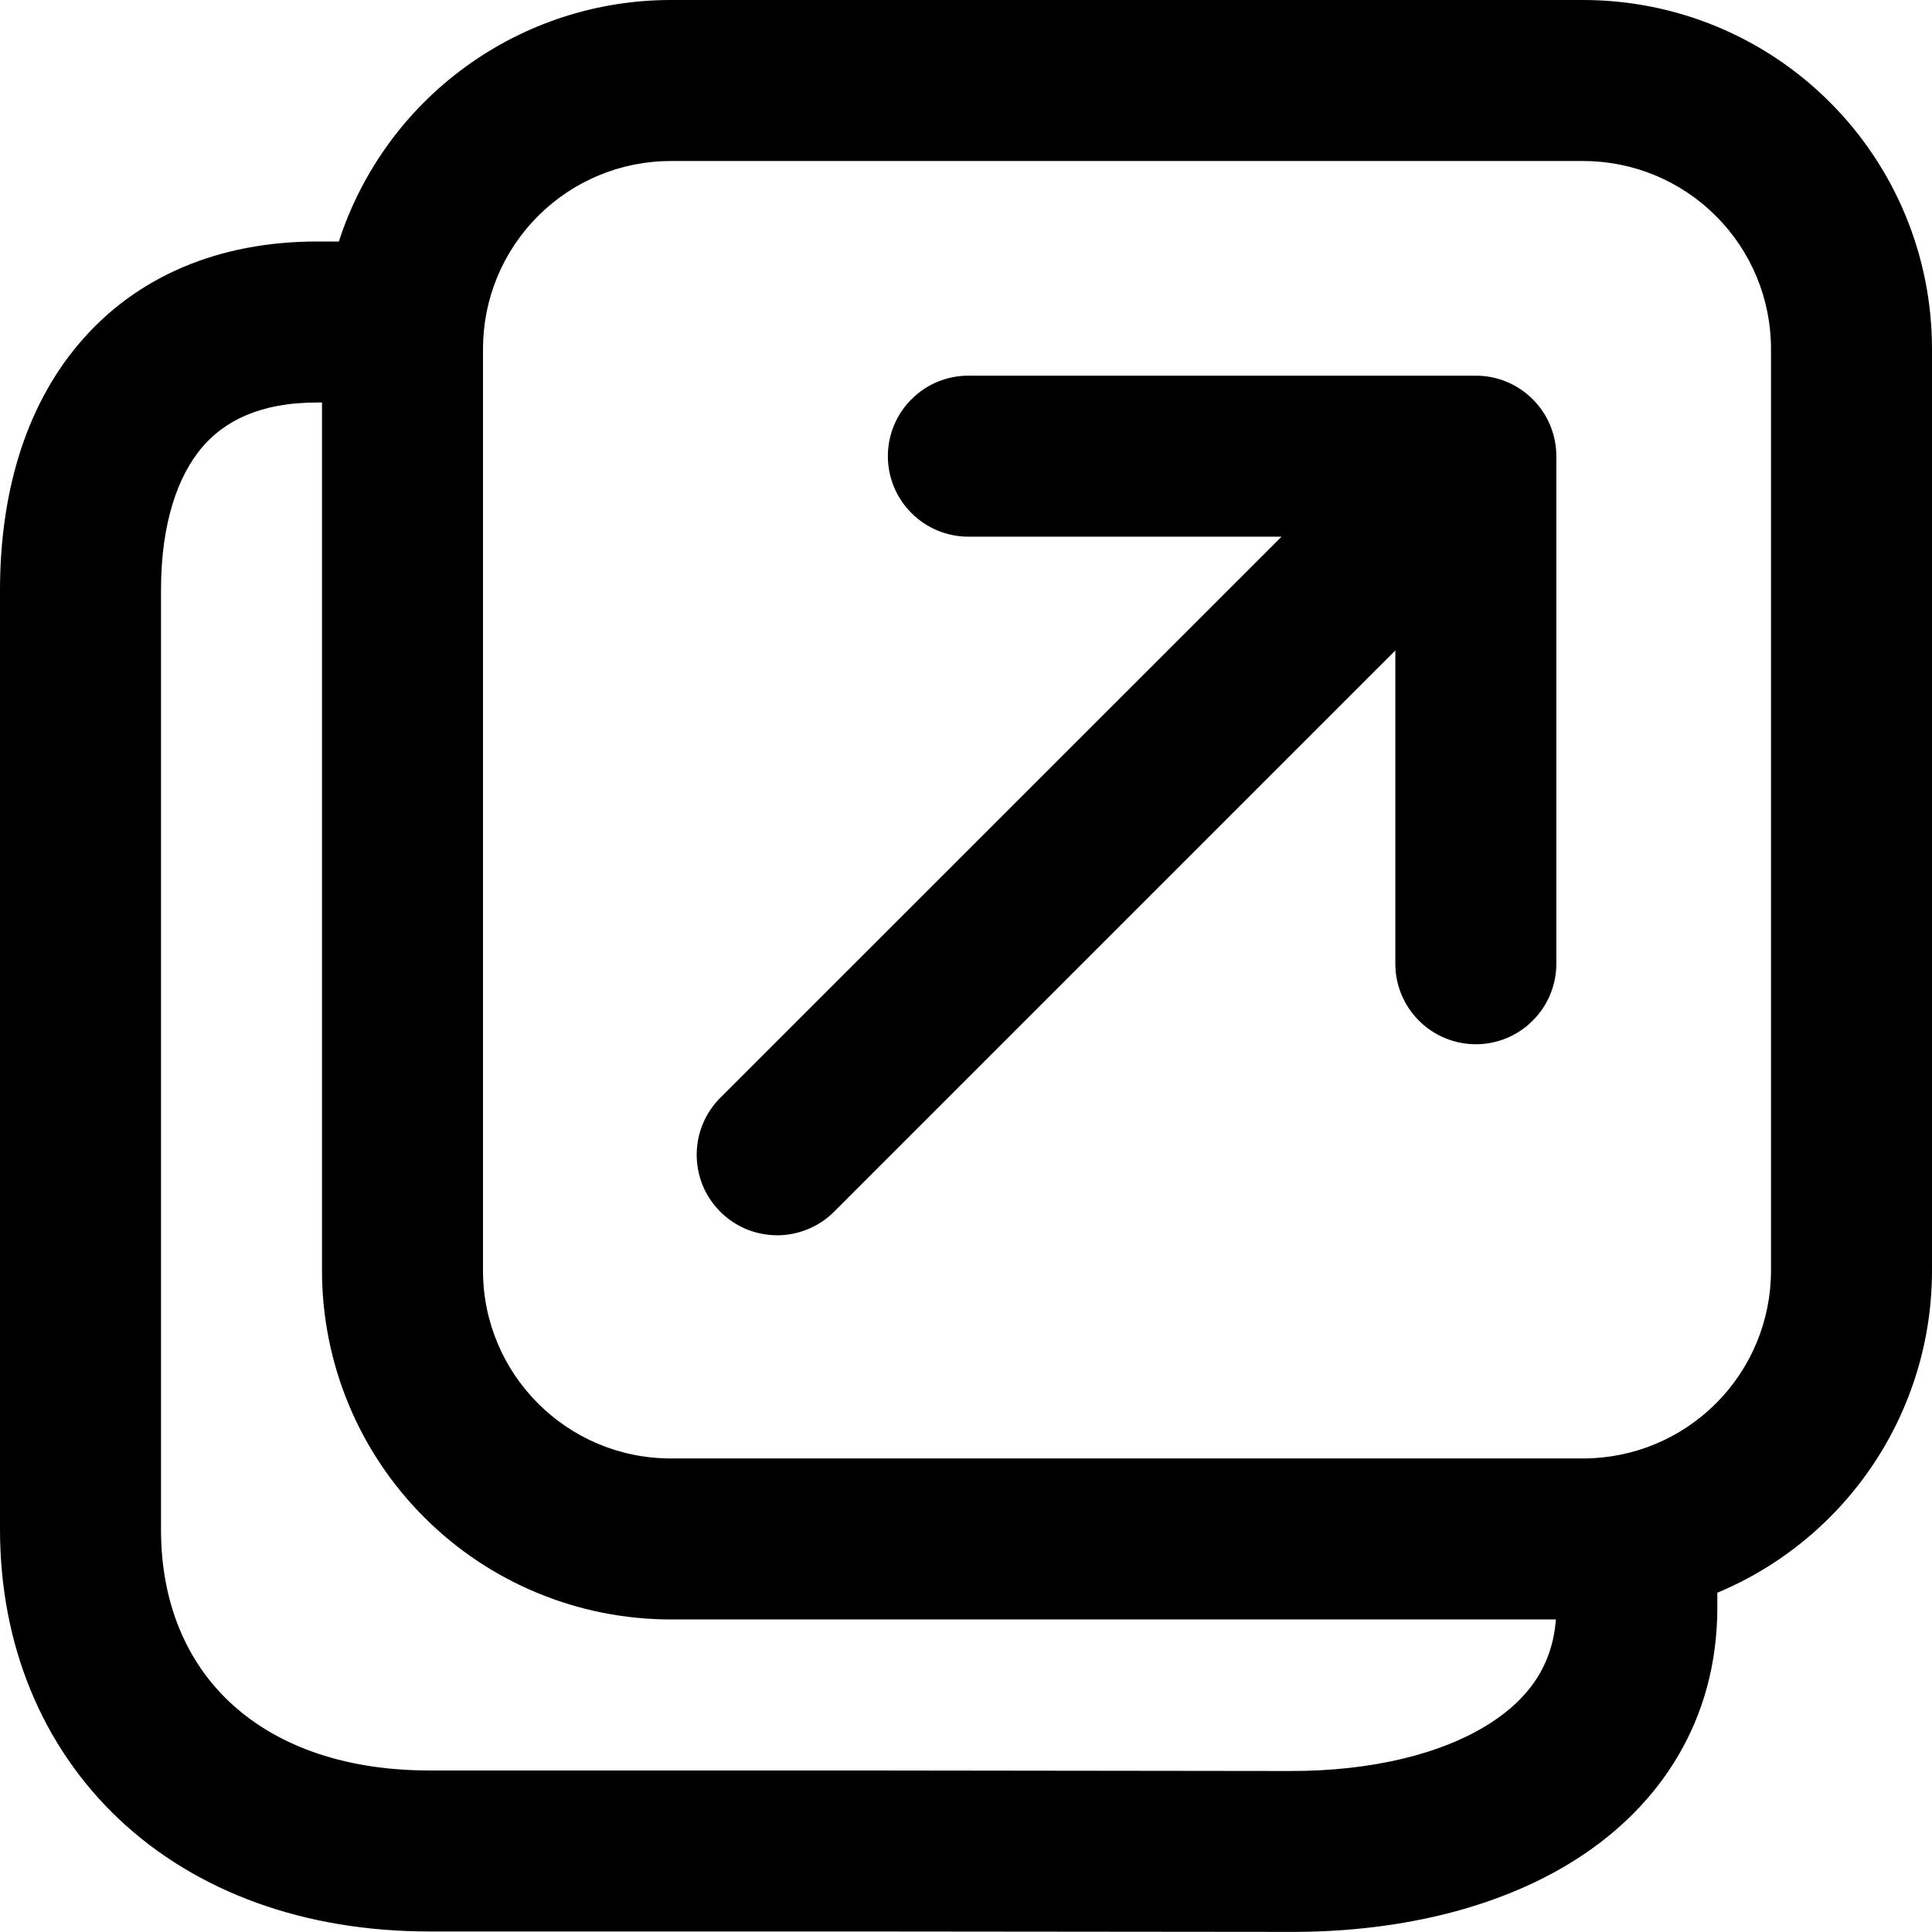<svg width="24" height="24" viewBox="0 0 18 18" fill="none" xmlns="http://www.w3.org/2000/svg">
<path d="M8.272 4.25C8.272 4.051 8.351 3.86 8.492 3.72C8.632 3.579 8.823 3.5 9.022 3.5H13.75C13.949 3.5 14.14 3.579 14.28 3.72C14.421 3.86 14.5 4.051 14.5 4.25V8.979C14.5 9.178 14.421 9.369 14.28 9.509C14.14 9.65 13.949 9.729 13.75 9.729C13.551 9.729 13.36 9.65 13.22 9.509C13.079 9.369 13 9.178 13 8.979V6.06L7.78 11.28C7.711 11.352 7.628 11.409 7.536 11.448C7.445 11.487 7.347 11.508 7.247 11.509C7.147 11.509 7.049 11.491 6.956 11.453C6.864 11.415 6.781 11.359 6.71 11.289C6.64 11.218 6.584 11.135 6.546 11.042C6.509 10.95 6.49 10.851 6.491 10.752C6.492 10.652 6.512 10.554 6.552 10.462C6.591 10.371 6.648 10.288 6.72 10.219L11.94 5H9.022C8.823 5 8.632 4.921 8.492 4.78C8.351 4.64 8.272 4.449 8.272 4.25ZM3.157 2.25C3.369 1.596 3.782 1.026 4.338 0.622C4.893 0.218 5.563 1.19936e-05 6.25 0H14.75C15.612 0 16.439 0.342 17.048 0.952C17.658 1.561 18 2.388 18 3.25V11.838C18 12.48 17.81 13.107 17.454 13.641C17.098 14.175 16.592 14.592 16 14.839V14.975C16 16.025 15.47 16.82 14.691 17.319C13.941 17.799 12.974 18.005 11.998 17.999H11.996L7.919 17.995H4C2.843 17.995 1.836 17.633 1.11 16.95C0.383 16.264 0 15.31 0 14.25V5.5C0 4.635 0.216 3.817 0.734 3.204C1.268 2.571 2.044 2.25 2.956 2.25H3.157ZM3 3.75H2.956C2.412 3.75 2.085 3.929 1.88 4.171C1.66 4.433 1.5 4.865 1.5 5.5V14.25C1.5 14.94 1.742 15.484 2.14 15.858C2.54 16.235 3.157 16.495 4 16.495H7.92L12 16.5H12.004C12.792 16.504 13.449 16.334 13.882 16.056C14.254 15.818 14.464 15.506 14.496 15.088H6.25C5.388 15.088 4.561 14.746 3.952 14.136C3.342 13.527 3 12.7 3 11.838V3.75ZM6.25 1.5C5.786 1.5 5.341 1.684 5.013 2.013C4.684 2.341 4.5 2.786 4.5 3.25V11.838C4.5 12.805 5.284 13.588 6.25 13.588H14.75C15.214 13.588 15.659 13.404 15.987 13.075C16.316 12.747 16.5 12.302 16.5 11.838V3.25C16.5 2.786 16.316 2.341 15.987 2.013C15.659 1.684 15.214 1.5 14.75 1.5H6.25Z" fill="black"/>
</svg>
